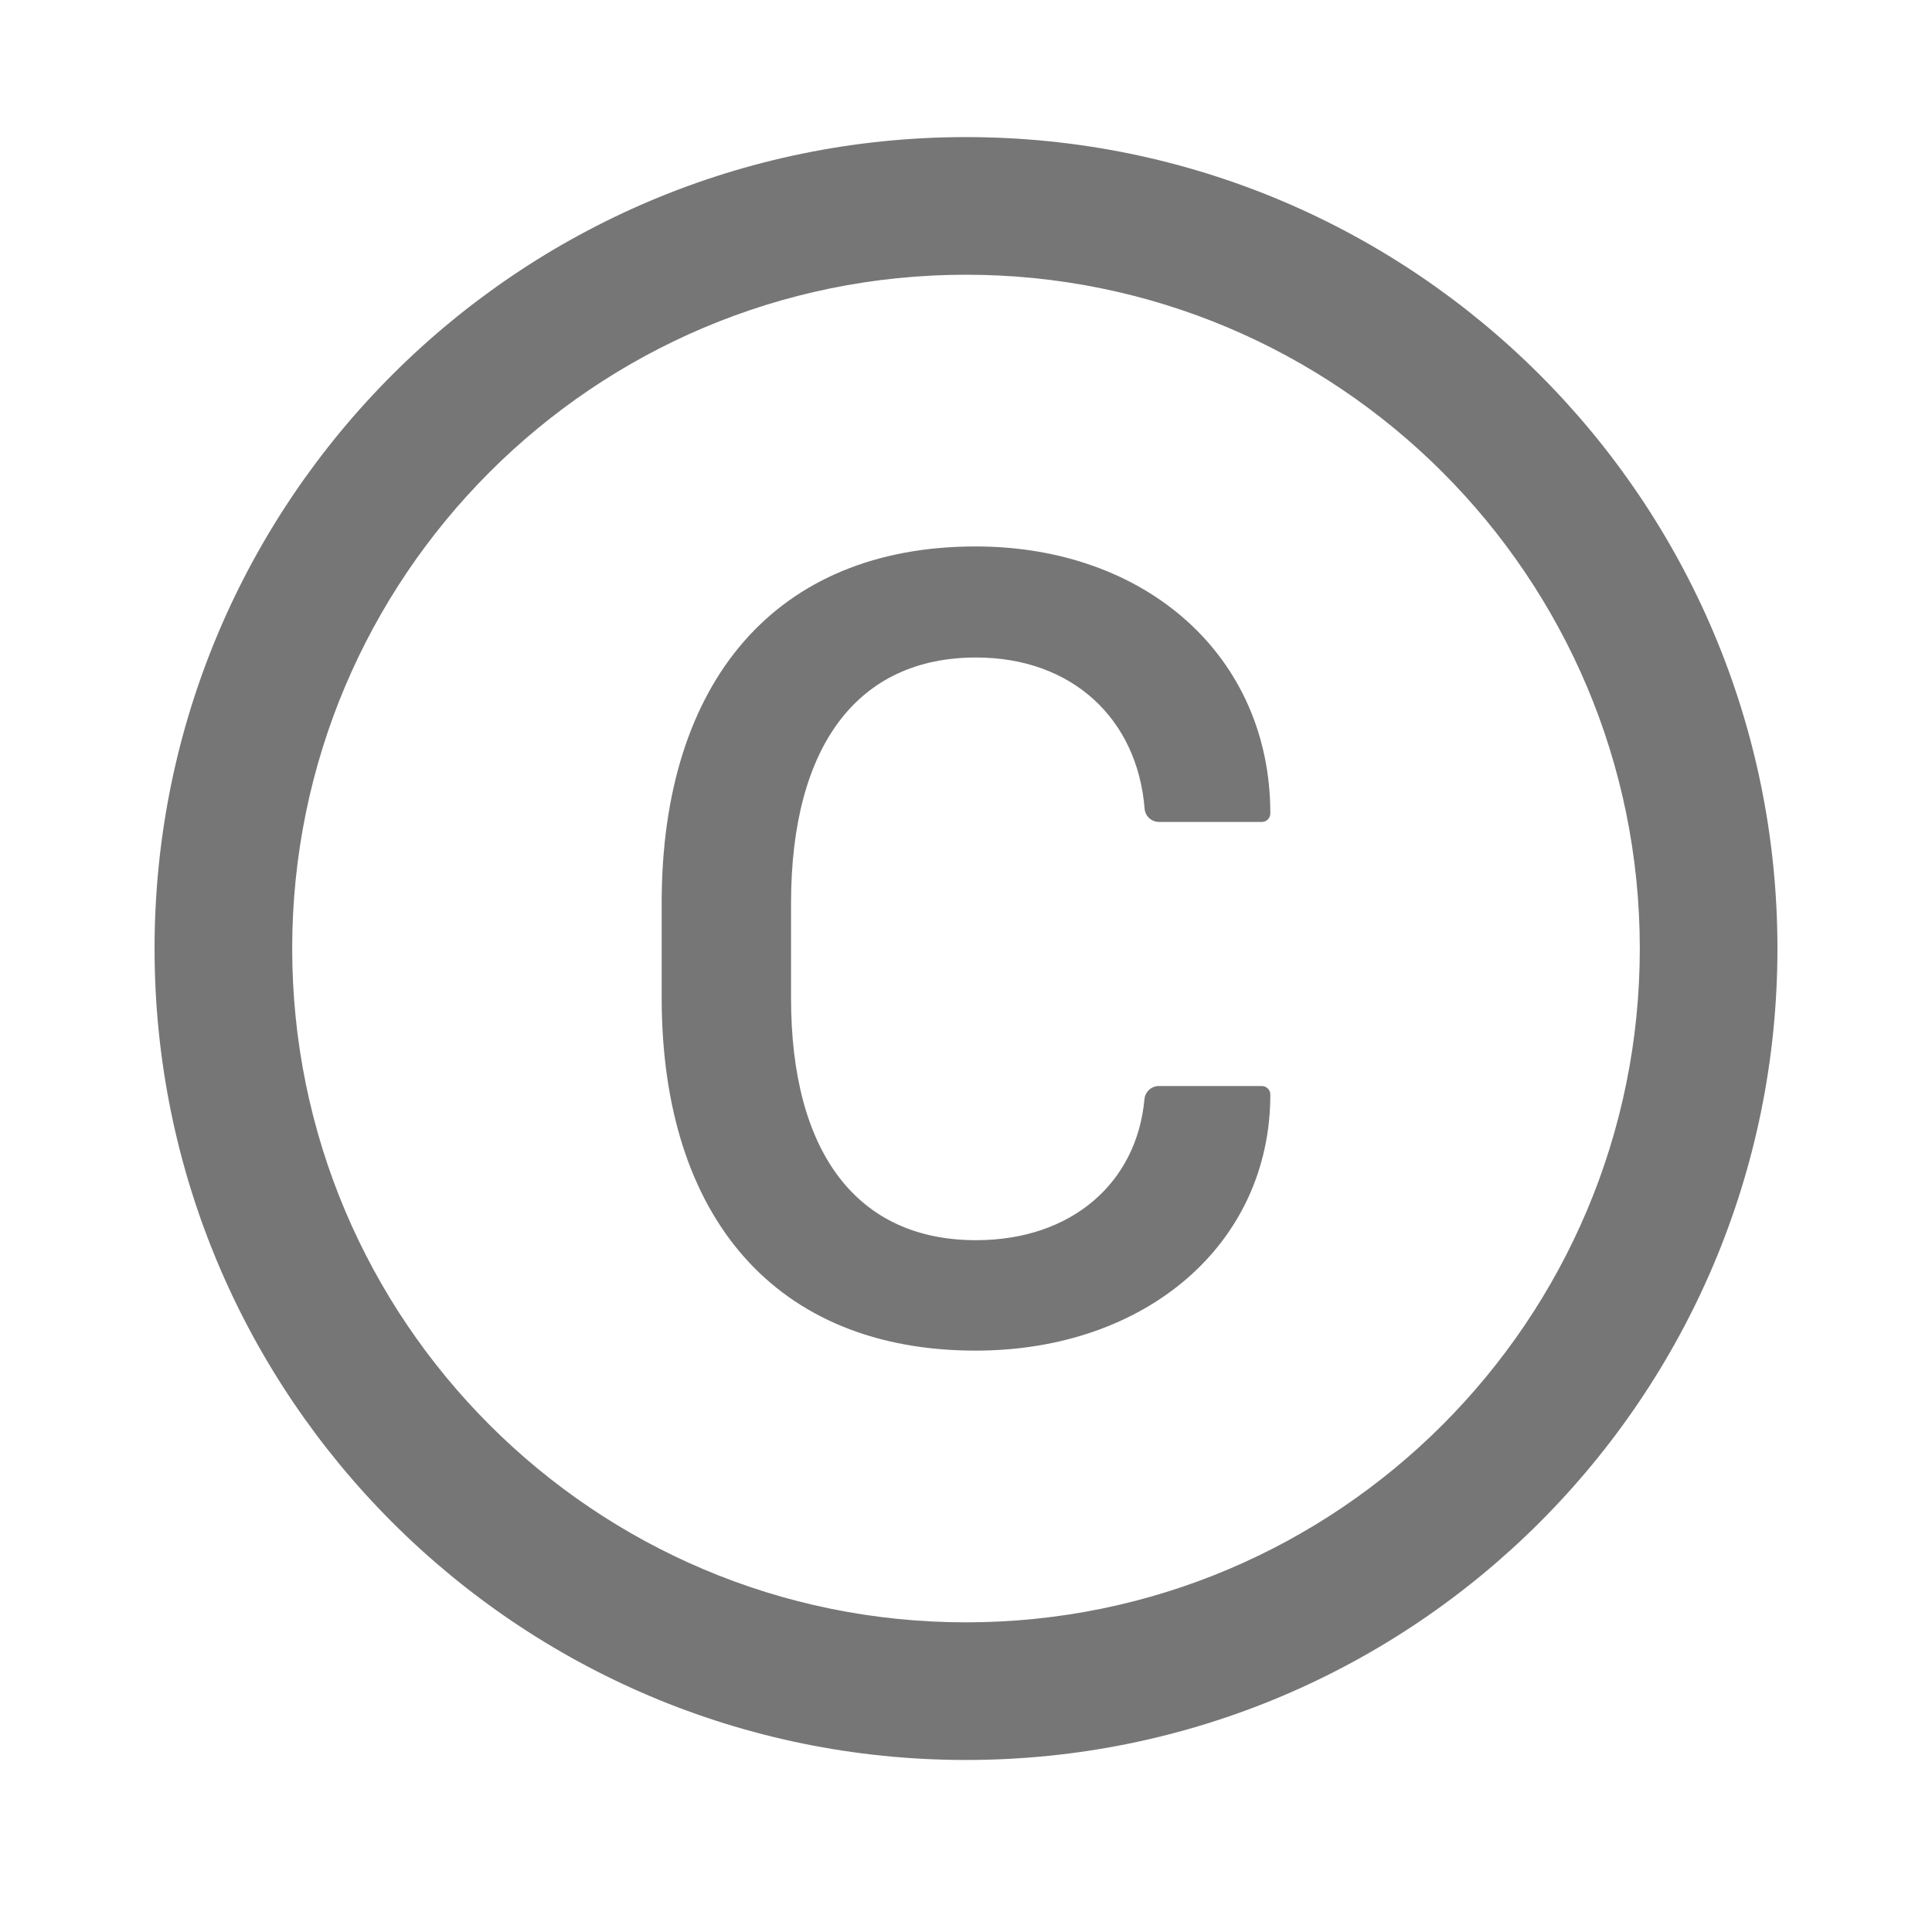 <svg width="25" height="25" viewBox="0 0 25 25" fill="none" xmlns="http://www.w3.org/2000/svg">
<path d="M12.5 1.774C6.702 1.774 2 6.476 2 12.274C2 18.073 6.702 22.774 12.5 22.774C18.298 22.774 23 18.073 23 12.274C23 6.476 18.298 1.774 12.5 1.774ZM12.5 20.993C7.686 20.993 3.781 17.088 3.781 12.274C3.781 7.46 7.686 3.555 12.5 3.555C17.314 3.555 21.219 7.46 21.219 12.274C21.219 17.088 17.314 20.993 12.5 20.993ZM12.631 8.508C13.873 8.508 14.717 9.3 14.811 10.463C14.818 10.561 14.9 10.636 14.998 10.636H16.327C16.388 10.636 16.438 10.587 16.438 10.526C16.438 8.494 14.834 7.071 12.624 7.071C10.048 7.071 8.562 8.81 8.562 11.684V12.909C8.562 15.762 10.048 17.477 12.624 17.477C14.827 17.477 16.438 16.099 16.438 14.163C16.438 14.102 16.388 14.053 16.327 14.053H14.996C14.898 14.053 14.818 14.128 14.809 14.224C14.71 15.305 13.869 16.048 12.629 16.048C11.098 16.048 10.236 14.925 10.236 12.916V11.684C10.238 9.644 11.103 8.508 12.631 8.508Z" fill="#767676"/>
</svg>
